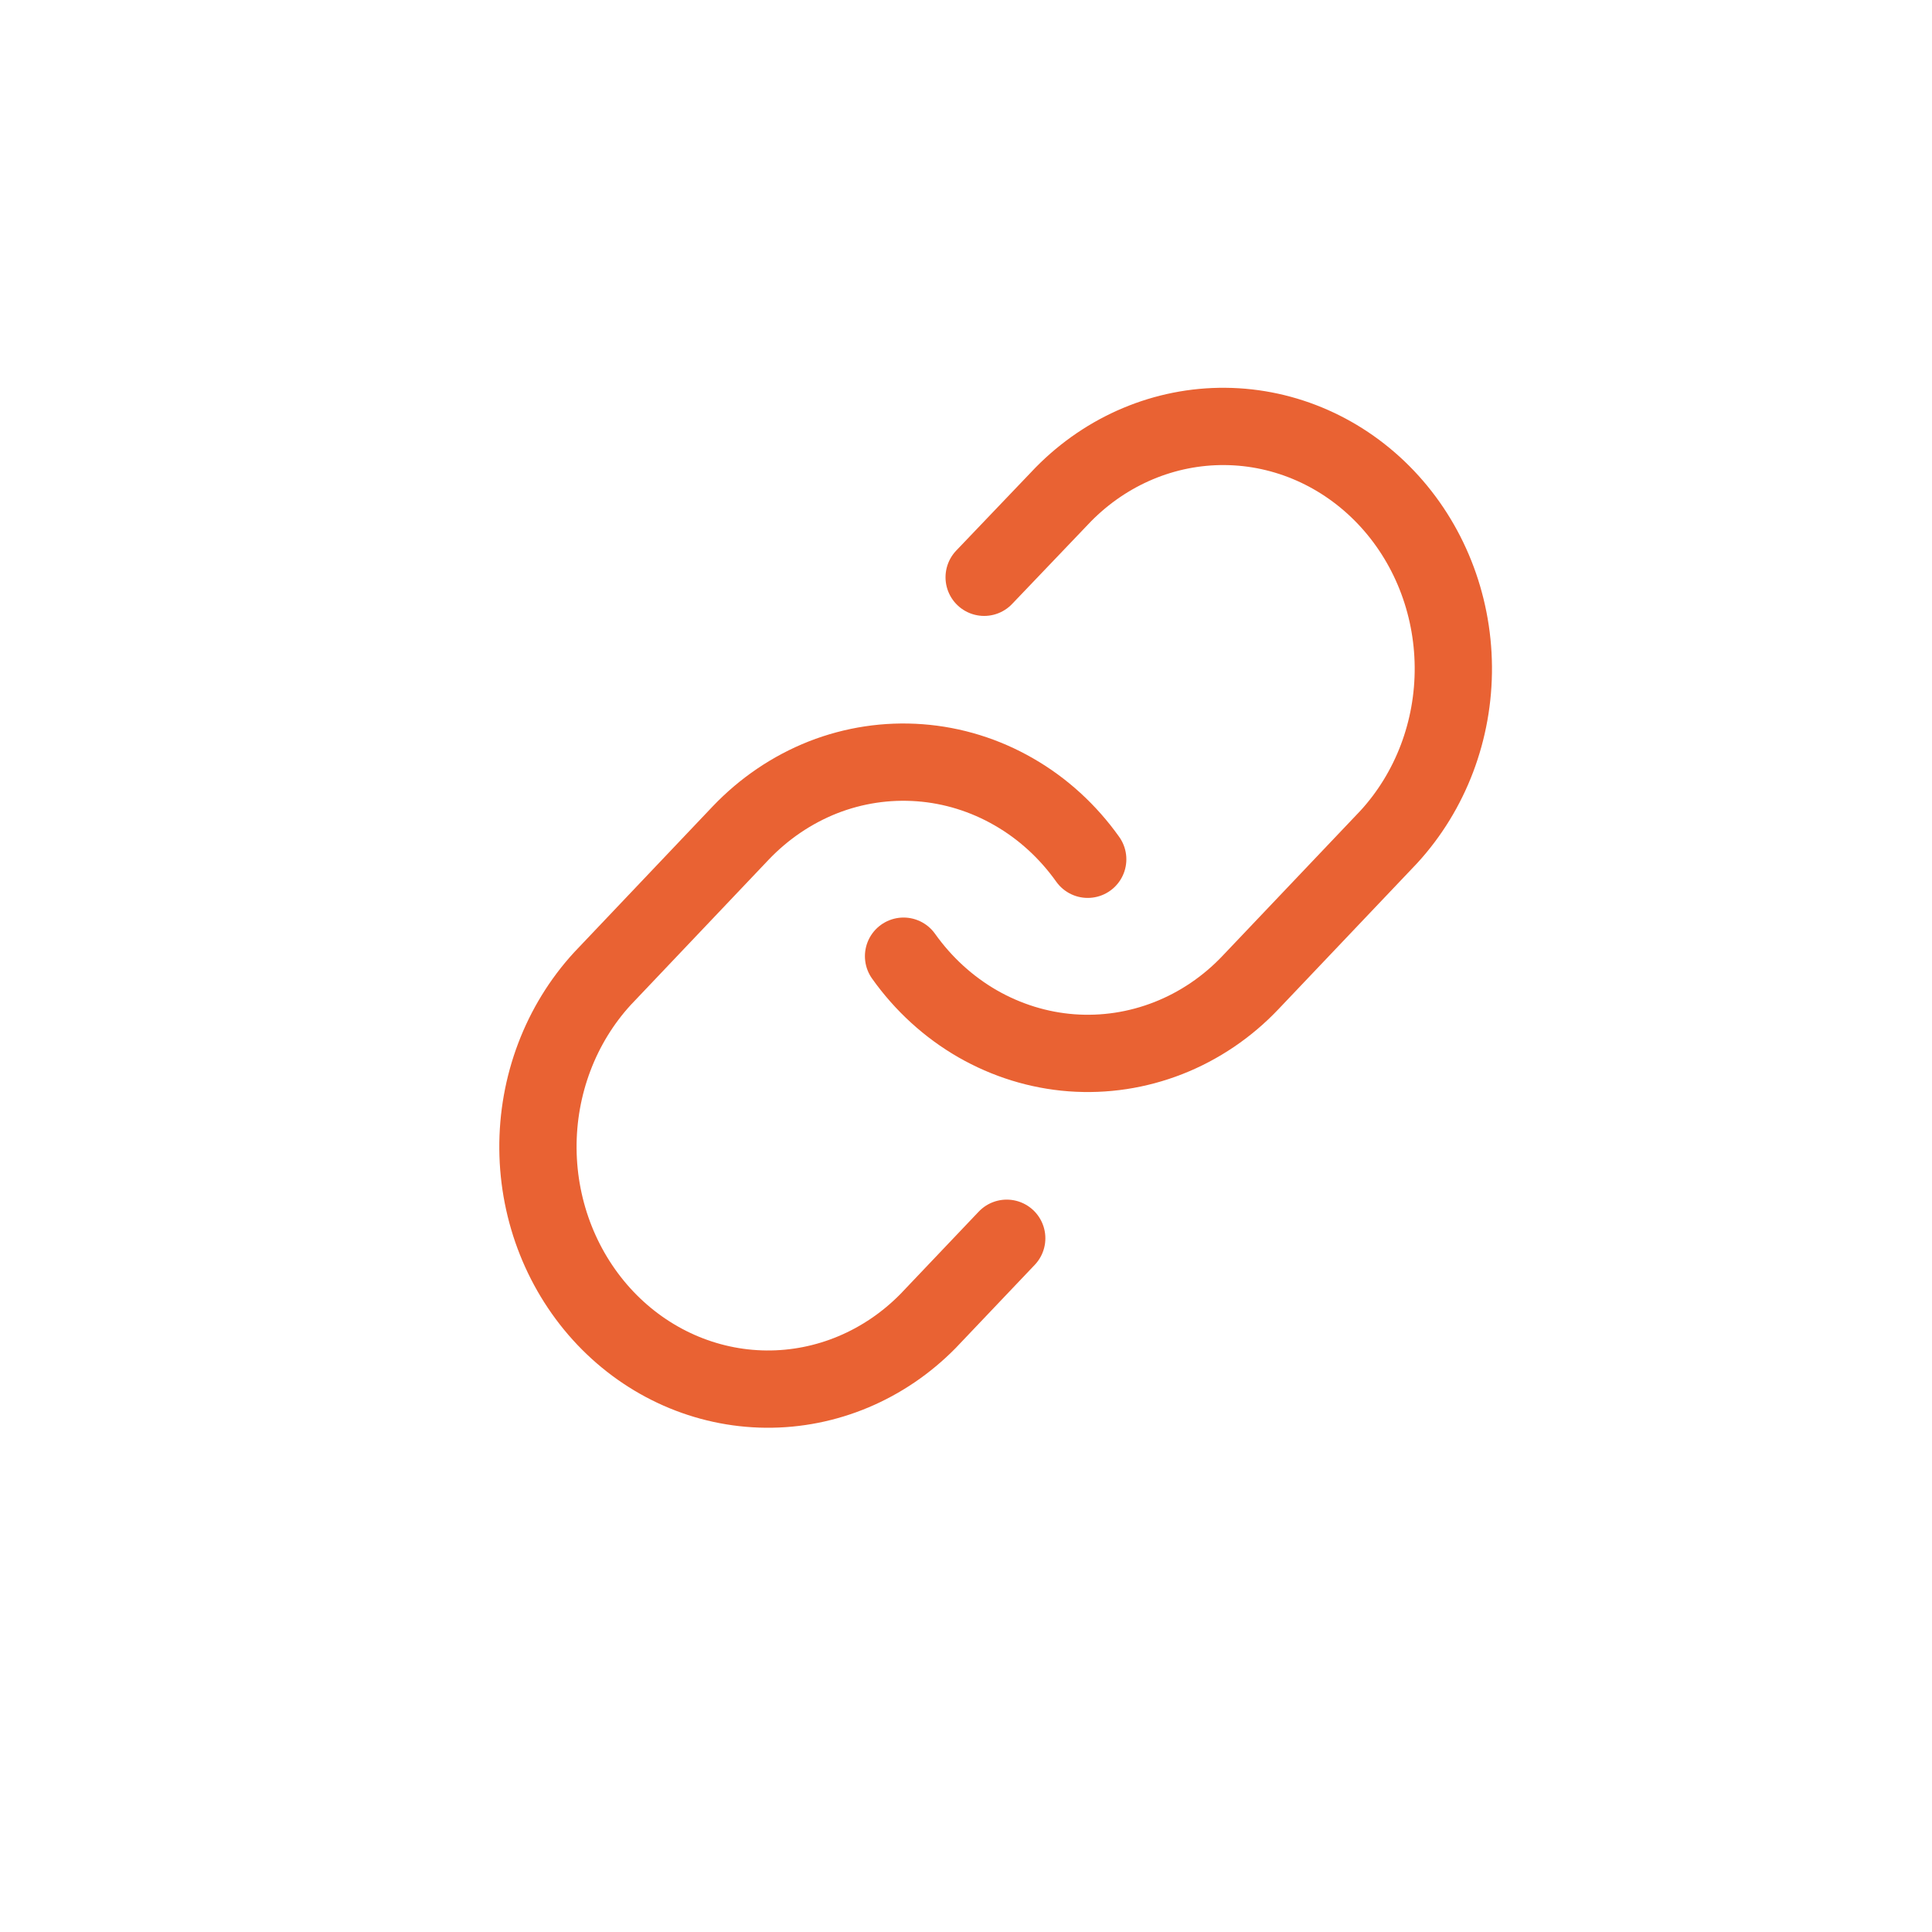 <svg width="25" height="25" viewBox="0 0 25 25" fill="none" xmlns="http://www.w3.org/2000/svg">
<path d="M11.692 12.373C11.948 12.733 12.274 13.031 12.649 13.247C13.024 13.462 13.438 13.591 13.864 13.623C14.29 13.655 14.718 13.59 15.118 13.433C15.518 13.276 15.882 13.03 16.183 12.712L17.97 10.831C18.513 10.24 18.813 9.448 18.806 8.626C18.799 7.803 18.486 7.017 17.934 6.436C17.382 5.855 16.635 5.525 15.854 5.518C15.073 5.511 14.321 5.827 13.759 6.398L12.735 7.47" stroke="#E96233" stroke-linecap="round" stroke-linejoin="round"/>
<path d="M14.075 11.119C13.819 10.759 13.493 10.461 13.118 10.246C12.743 10.03 12.329 9.902 11.903 9.87C11.477 9.838 11.049 9.902 10.649 10.059C10.249 10.217 9.886 10.463 9.584 10.78L7.797 12.662C7.254 13.253 6.954 14.045 6.961 14.867C6.968 15.689 7.281 16.475 7.833 17.057C8.385 17.638 9.132 17.968 9.913 17.975C10.694 17.982 11.446 17.666 12.008 17.095L13.027 16.023" stroke="#E96233" stroke-linecap="round" stroke-linejoin="round"/>
</svg>

